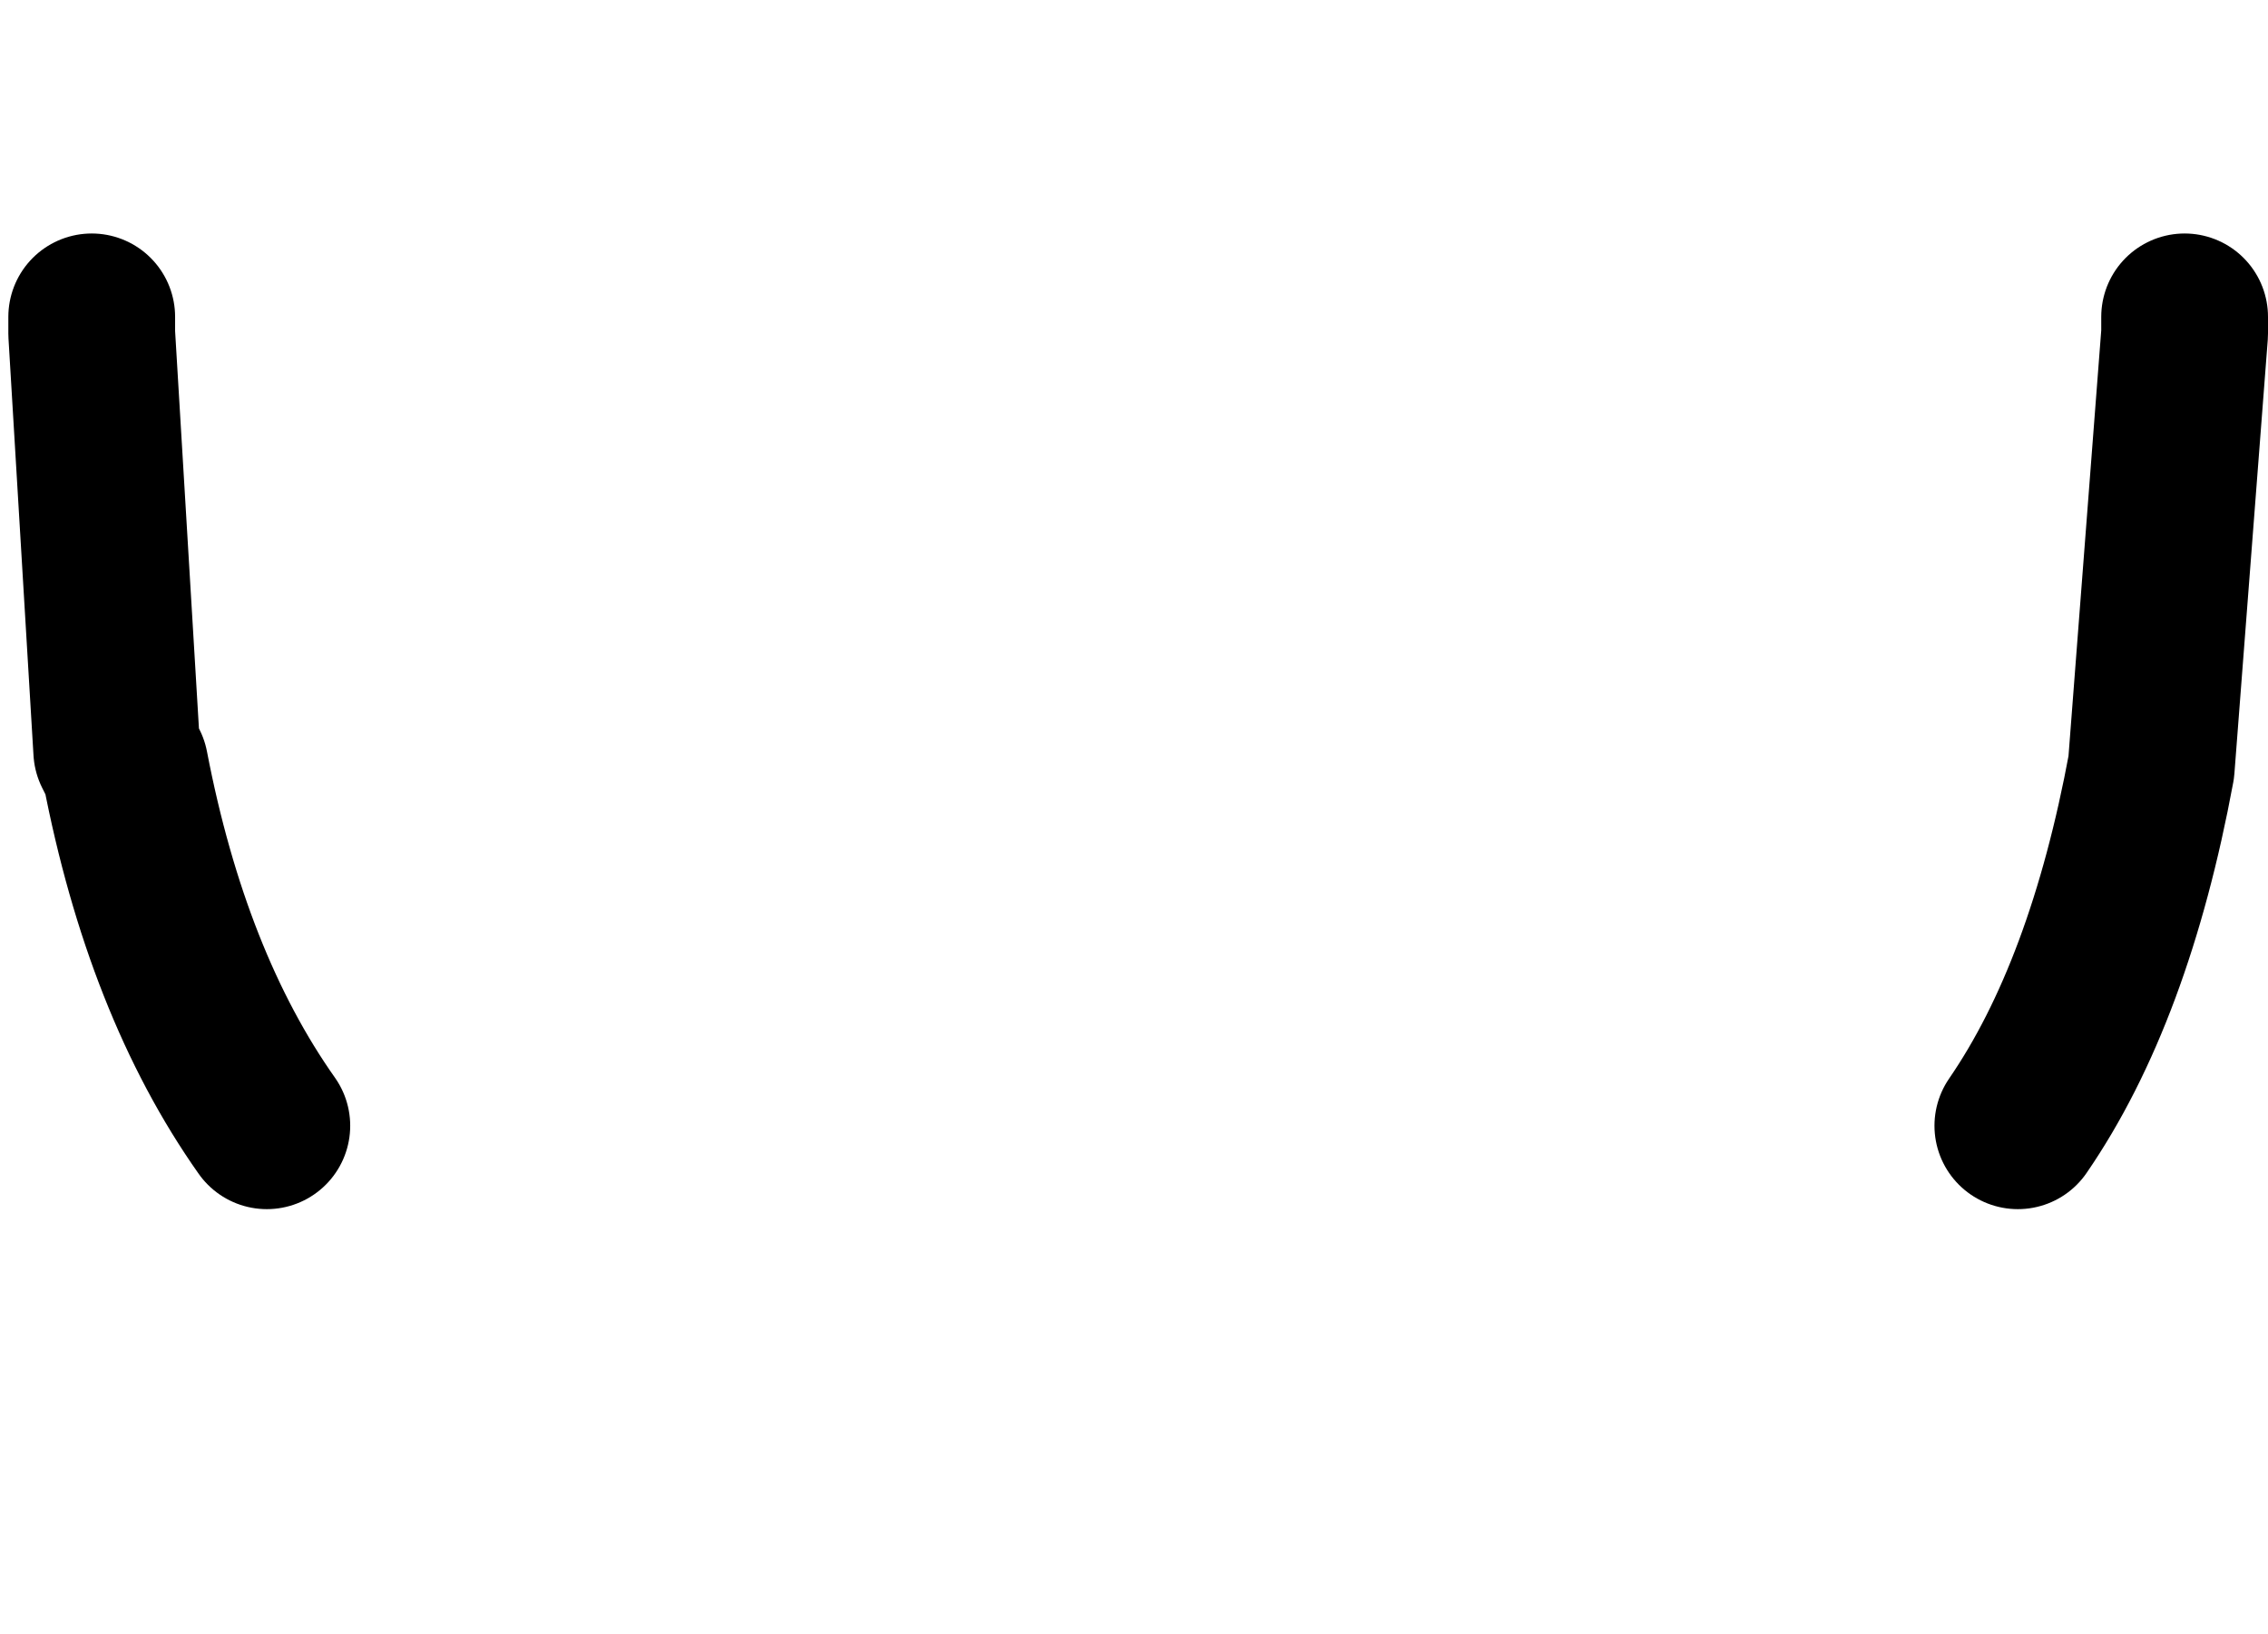 <?xml version="1.0" encoding="UTF-8" standalone="no"?>
<svg xmlns:xlink="http://www.w3.org/1999/xlink" height="9.8px" width="13.6px" xmlns="http://www.w3.org/2000/svg">
  <g transform="matrix(1.0, 0.0, 0.0, 1.0, 6.85, 8.4)">
    <path d="M-6.3 -6.5 Q-5.05 -7.55 -2.05 -8.15 -0.05 -8.6 2.05 -8.15 5.05 -7.6 6.25 -6.5 L6.25 -6.4 6.05 -3.8 Q5.8 -2.45 5.25 -1.65 3.15 1.45 -0.15 1.4 -3.25 1.35 -5.25 -1.65 -5.85 -2.5 -6.1 -3.8 L-6.15 -3.9 -6.3 -6.4 -6.3 -6.5" fill="#ffffff" fill-opacity="0.0" fill-rule="evenodd" stroke="none"/>
    <path d="M6.25 -6.5 L6.25 -6.4 6.05 -3.8 Q5.8 -2.45 5.25 -1.65 M-5.25 -1.65 Q-5.85 -2.5 -6.1 -3.8 L-6.15 -3.9 -6.3 -6.4 -6.3 -6.5" fill="none" stroke="#000000" stroke-linecap="round" stroke-linejoin="round" stroke-width="1.0"/>
  </g>
</svg>
